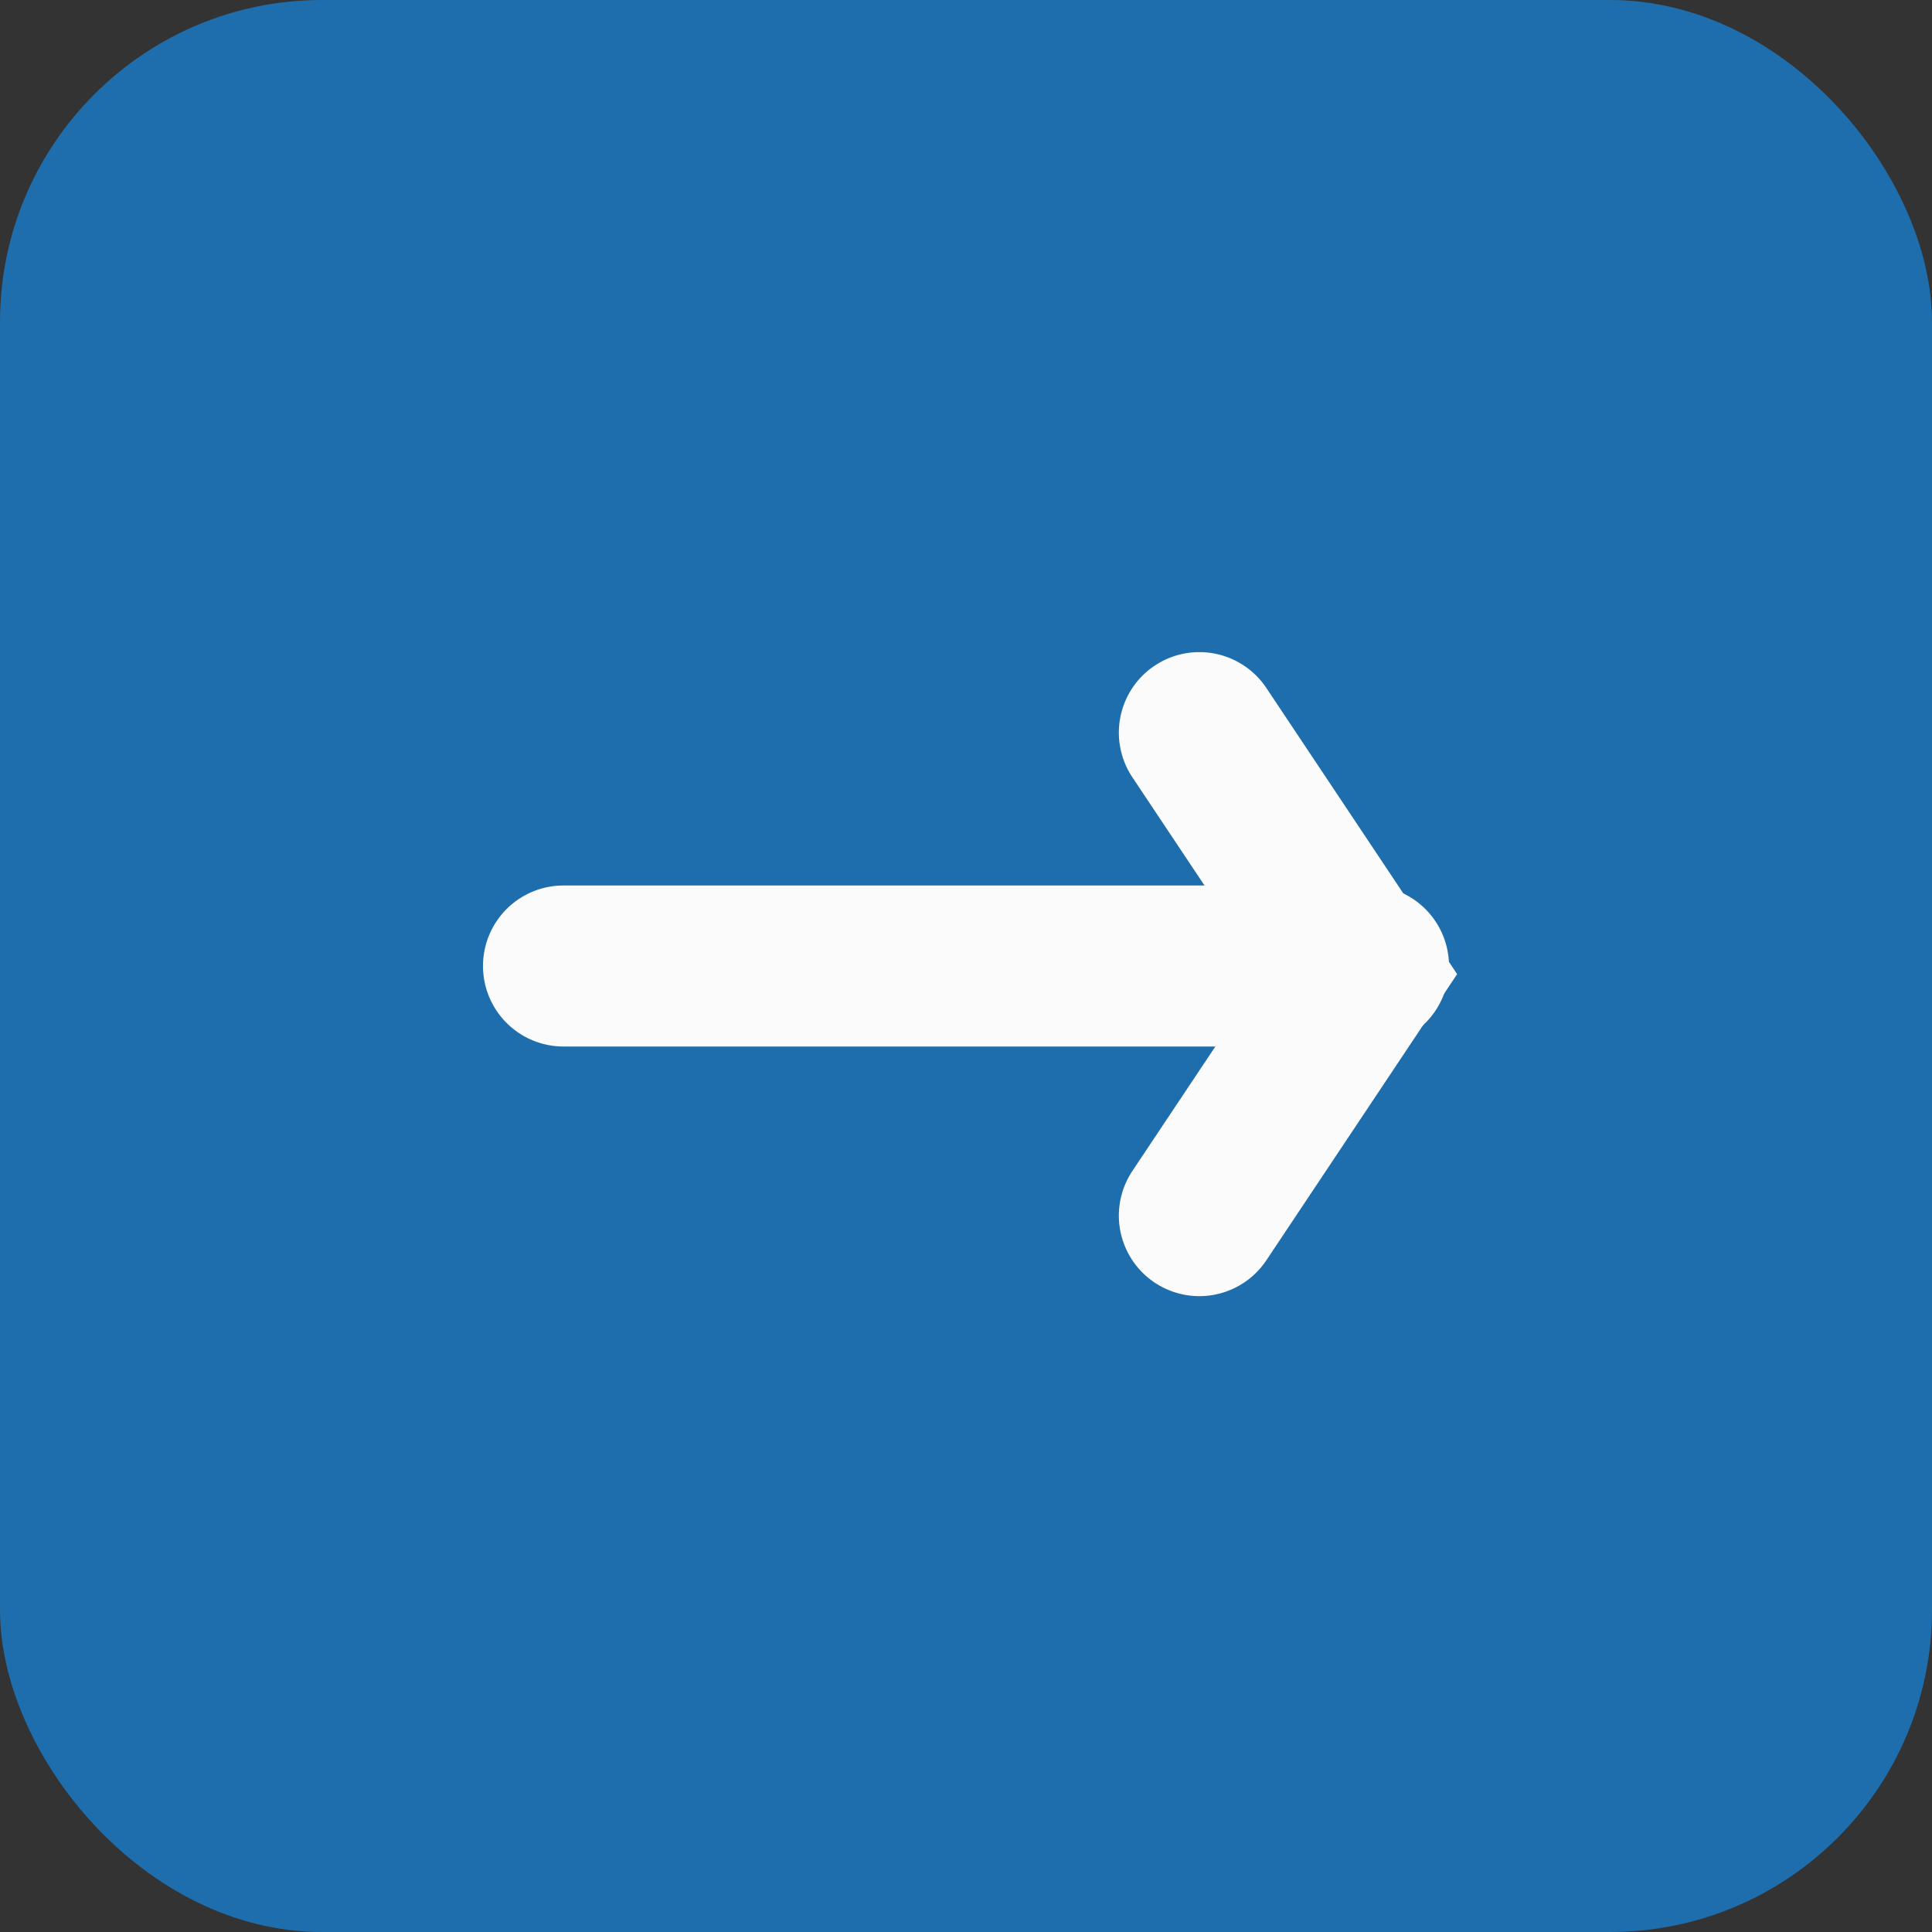 <svg width="24" height="24" fill="none" xmlns="http://www.w3.org/2000/svg">
  <rect width="100%" height="100%" fill="#333333" stroke="none"/>
  <rect width="24" height="24" rx="4" fill="#1E6DAD"/>
  <path d="M14.067 9.656a1 1 0 011.664-1.11l2.37 3.555-2.37 3.555a1 1 0 11-1.664-1.11l1.63-2.445-1.63-2.445z" fill="#FBFBFB"/>
  <path d="M17 13H7a1 1 0 110-2h10a1 1 0 110 2z" fill="#FBFBFB"/>
</svg>
